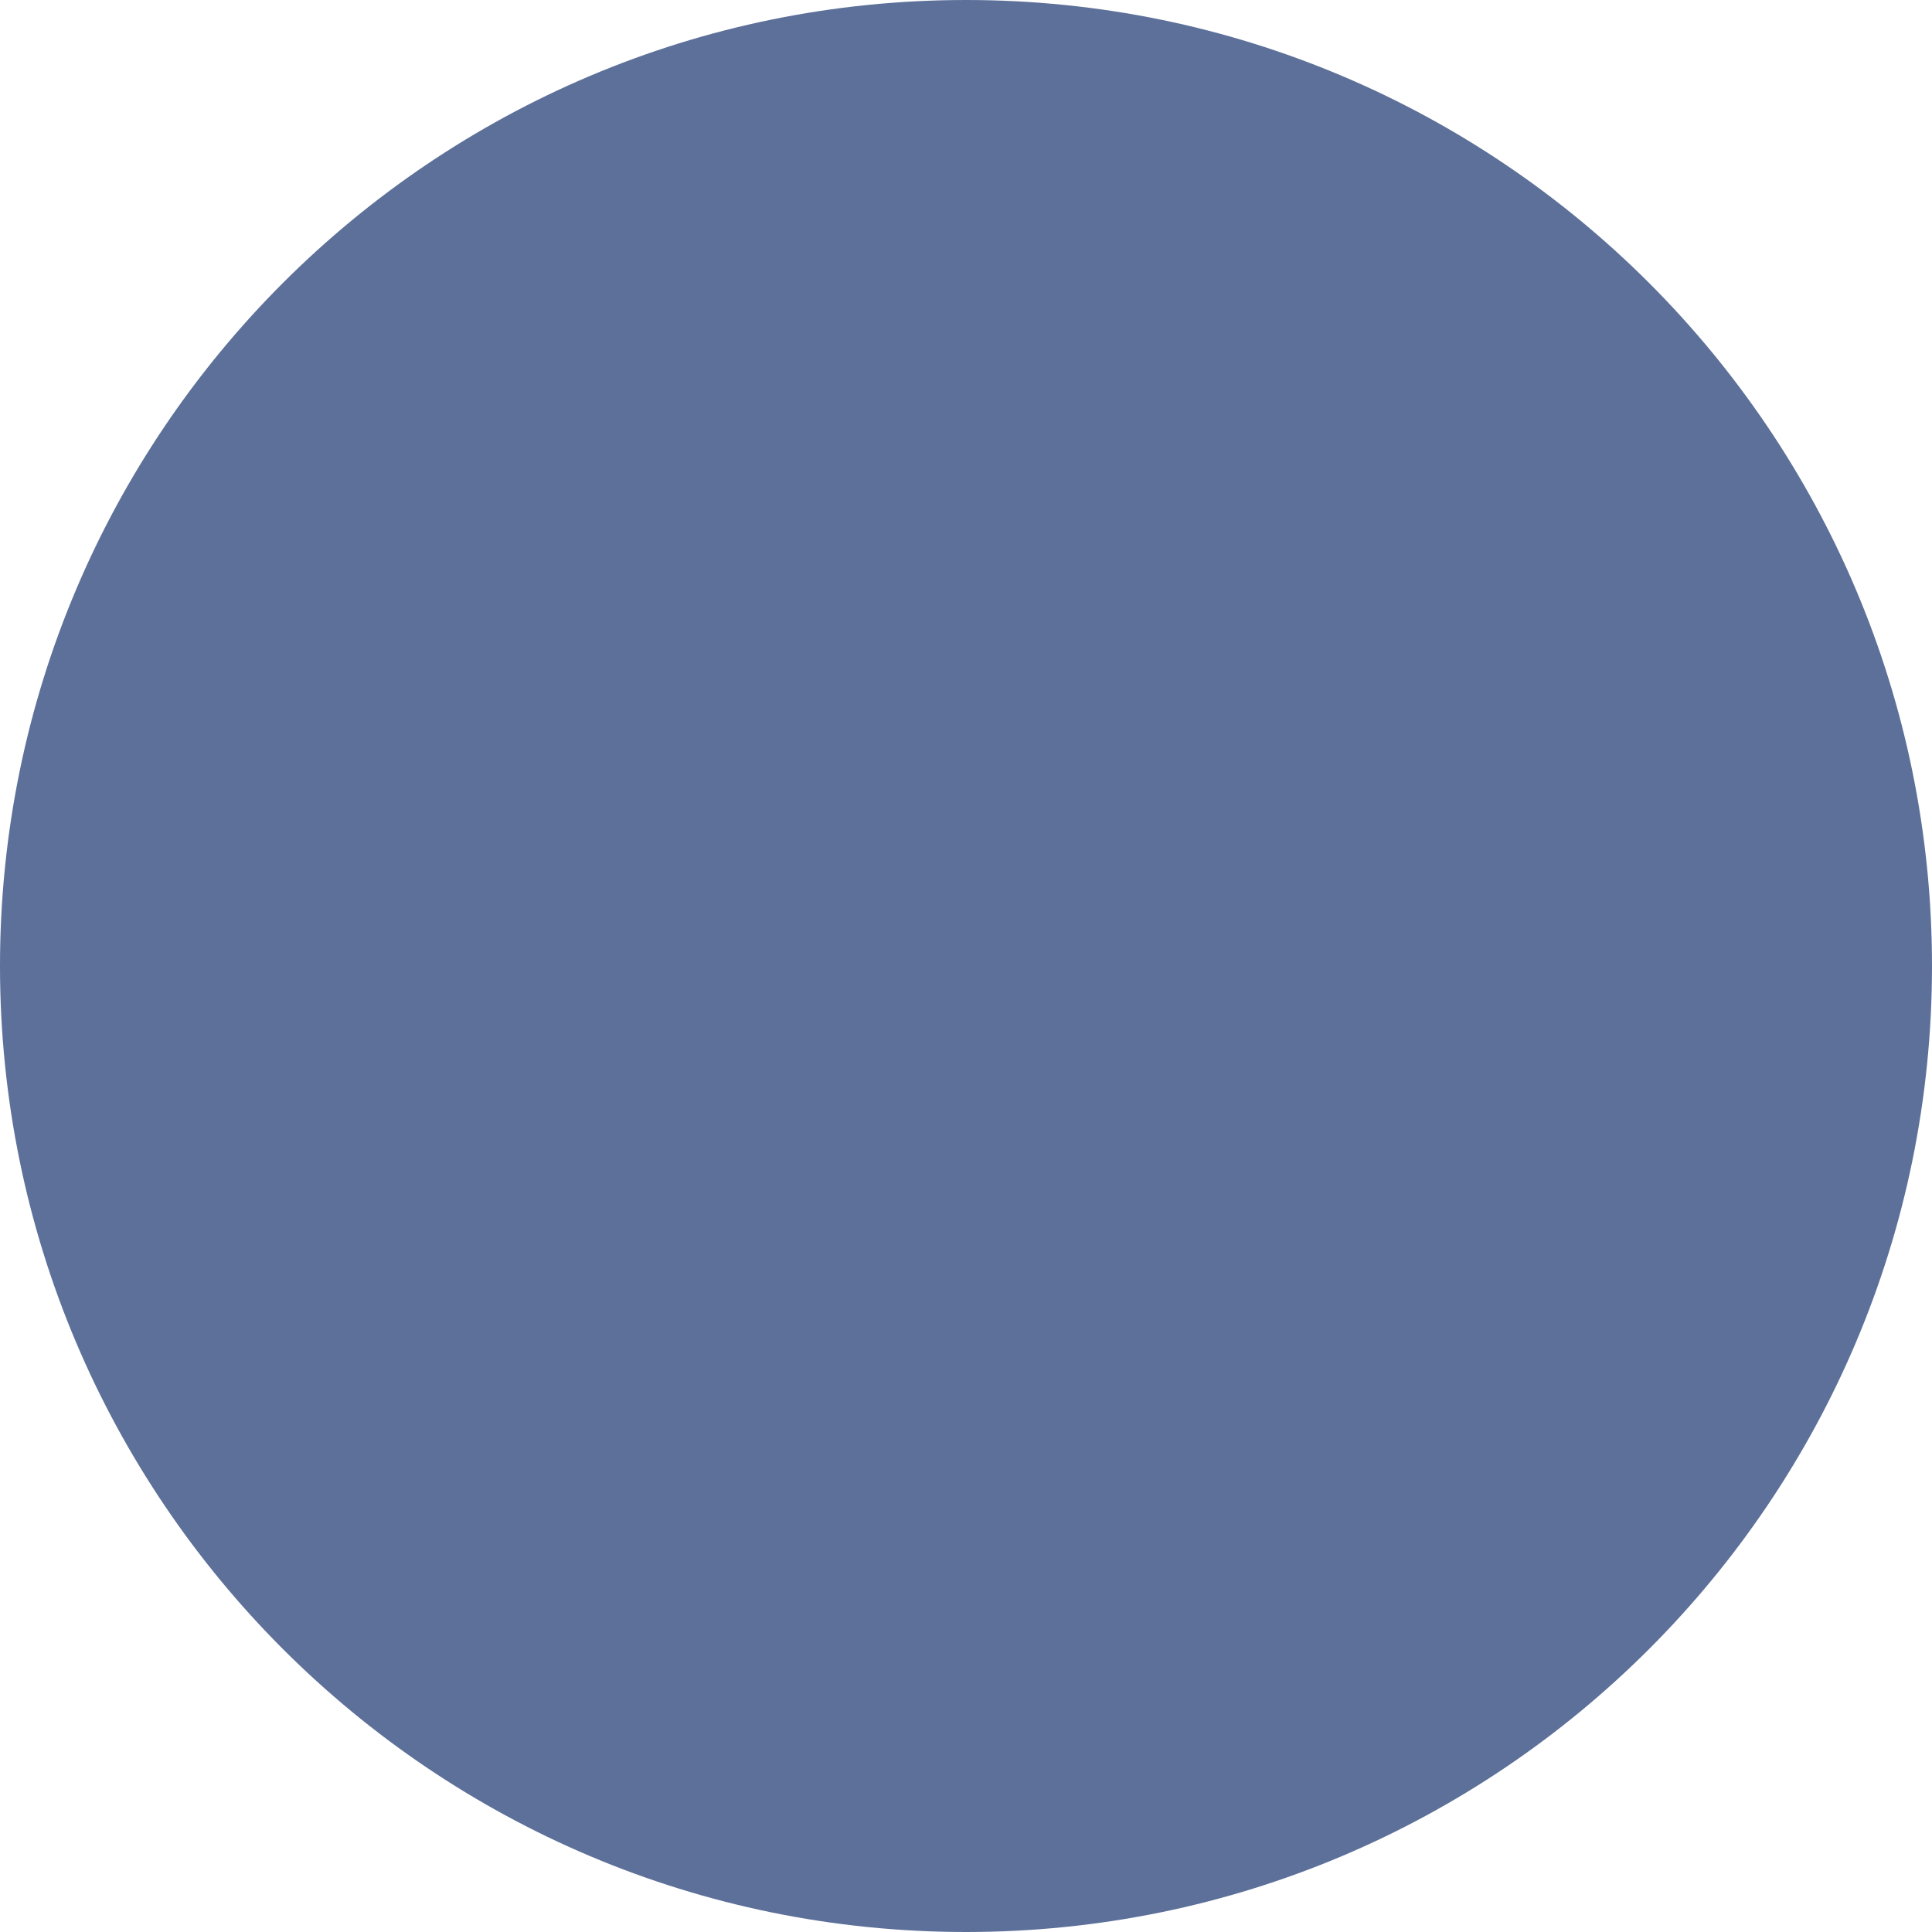<?xml version="1.0" encoding="UTF-8" standalone="no"?>
<!-- Generator: Adobe Illustrator 17.0.0, SVG Export Plug-In . SVG Version: 6.00 Build 0)  -->

<svg
   xmlns:i="&amp;#38;ns_ai;"
   xmlns:dc="http://purl.org/dc/elements/1.1/"
   xmlns:cc="http://creativecommons.org/ns#"
   xmlns:rdf="http://www.w3.org/1999/02/22-rdf-syntax-ns#"
   xmlns:svg="http://www.w3.org/2000/svg"
   xmlns="http://www.w3.org/2000/svg"
   xmlns:xlink="http://www.w3.org/1999/xlink"
   xmlns:sodipodi="http://sodipodi.sourceforge.net/DTD/sodipodi-0.dtd"
   xmlns:inkscape="http://www.inkscape.org/namespaces/inkscape"
   version="1.1"
   id="Layer_1"
   x="0px"
   y="0px"
   width="23.864"
   height="23.864"
   viewBox="0 0 23.864 23.864"
   enable-background="new 0 0 32 32"
   xml:space="preserve"
   inkscape:version="0.48.4 r9939"
   sodipodi:docname="object/answered.svg"><defs
   id="defs51">
	
<linearGradient
   inkscape:collect="always"
   xlink:href="#SVGID_3_"
   id="linearGradient3893"
   gradientUnits="userSpaceOnUse"
   gradientTransform="matrix(16,0,0,16,6108.824,4789.165)"
   x1="-381.352"
   y1="-300.179"
   x2="-380.352"
   y2="-300.179" /></defs><sodipodi:namedview
   pagecolor="#ffffff"
   bordercolor="#666666"
   borderopacity="1"
   objecttolerance="10"
   gridtolerance="10"
   guidetolerance="10"
   inkscape:pageopacity="0"
   inkscape:pageshadow="2"
   inkscape:window-width="1484"
   inkscape:window-height="1020"
   id="namedview49"
   showgrid="false"
   inkscape:zoom="7.375"
   inkscape:cx="-4.2711865"
   inkscape:cy="11.932203"
   inkscape:window-x="0"
   inkscape:window-y="0"
   inkscape:window-maximized="0"
   inkscape:current-layer="g13"
   fit-margin-top="0"
   fit-margin-left="0"
   fit-margin-right="0"
   fit-margin-bottom="0" />
<g
   id="g7"
   i:extraneous="self"
   transform="translate(-4.068,-4.068)">
		<rect
   style="fill:none"
   y="0"
   id="rect9"
   height="32"
   width="32"
   x="0" />
		<g
   id="g11">
			<g
   id="g13">
				<defs
   id="defs15">
					<path
   inkscape:connector-curvature="0"
   d="m 8,16 c 0,4.418 3.582,8 8,8 v -8 h 8 C 24,11.582 20.418,8 16,8 11.582,8 8,11.582 8,16"
   id="SVGID_1_" />
				</defs>
				
				
					<linearGradient
   gradientTransform="matrix(16,0,0,16,6109.638,4818.86)"
   y2="-300.179"
   x2="-380.352"
   y1="-300.179"
   x1="-381.352"
   gradientUnits="userSpaceOnUse"
   id="SVGID_3_">
					<stop
   id="stop22"
   style="stop-color:#536387"
   offset="0" />
					<stop
   id="stop24"
   style="stop-color:#536387"
   offset="0.02" />
					<stop
   id="stop26"
   style="stop-color:#6276A2"
   offset="1" />
				</linearGradient>
				
					
				
			<path
   sodipodi:type="arc"
   style="fill:#5d7099;fill-opacity:1;stroke:none"
   id="path3901"
   sodipodi:cx="16.271187"
   sodipodi:cy="17.762712"
   sodipodi:rx="11.932203"
   sodipodi:ry="11.932203"
   d="m 28.203,17.763 c 0,6.59 -5.342,11.932 -11.932,11.932 -6.59,0 -11.932,-5.342 -11.932,-11.932 0,-6.59 5.342,-11.932 11.932,-11.932 6.59,0 11.932,5.342 11.932,11.932 z"
   transform="translate(-0.271,-1.763)" /></g>
		</g>
		
	</g>
</svg>